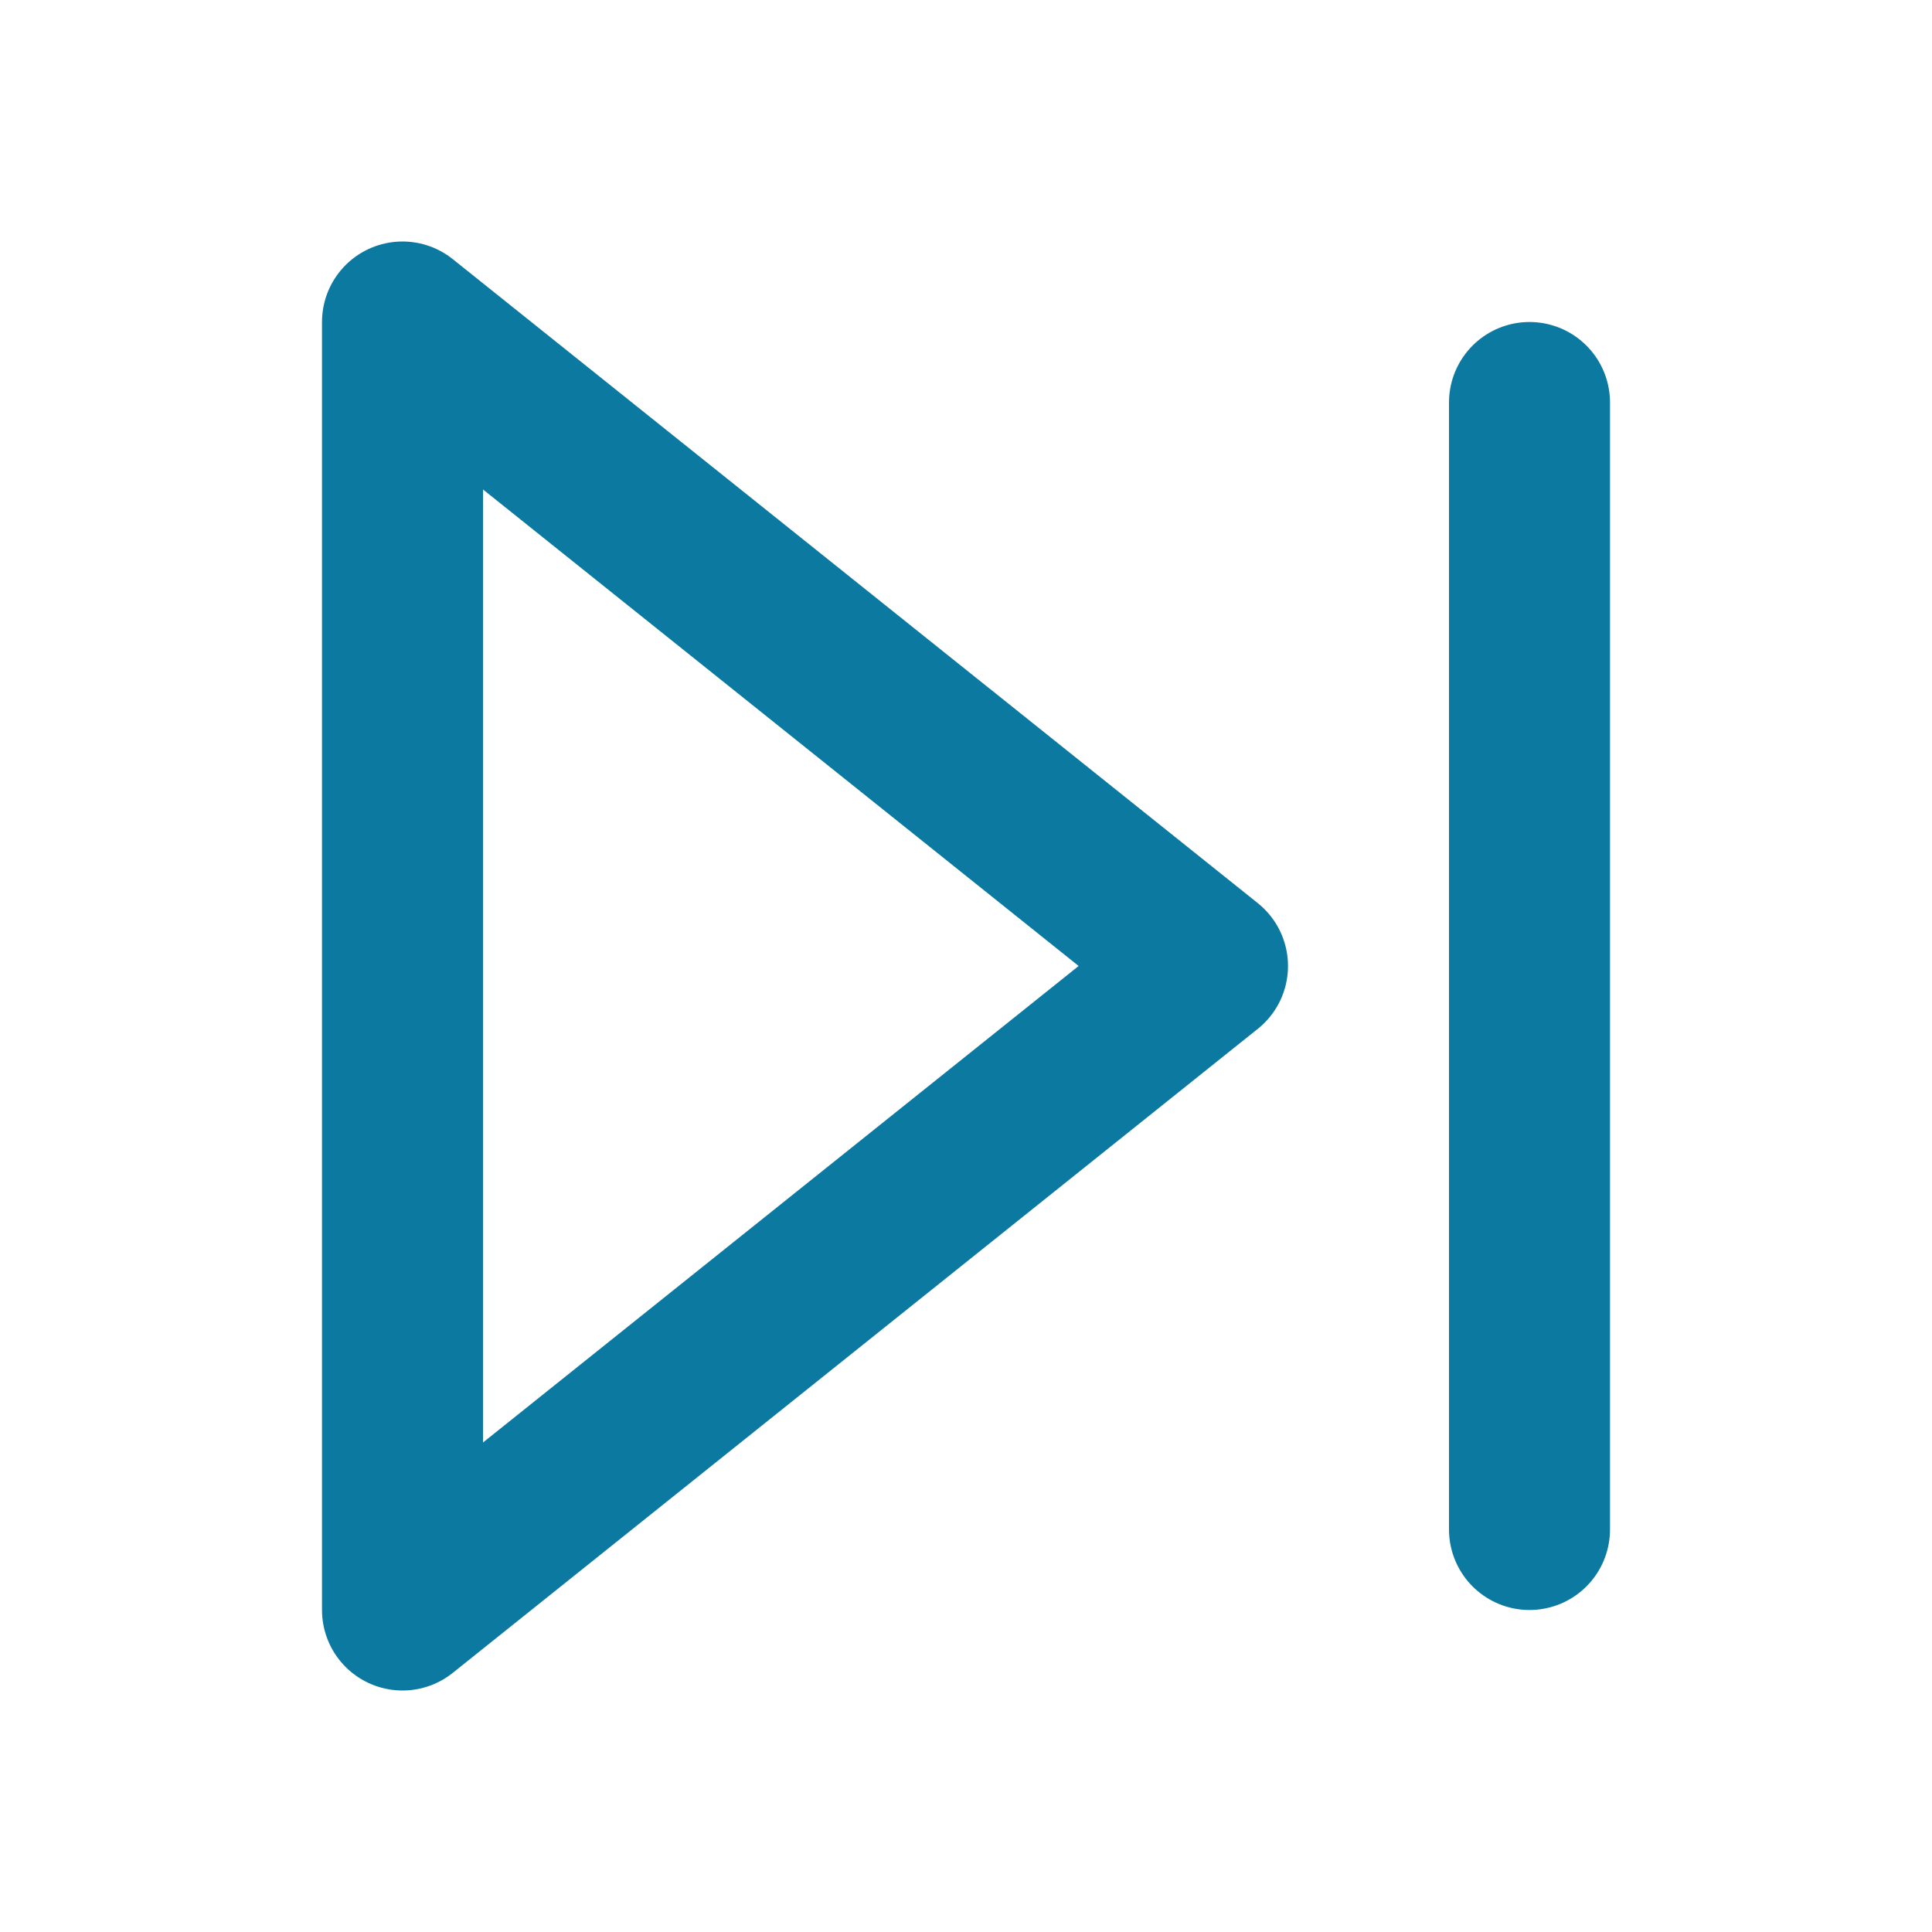 <svg xmlns="http://www.w3.org/2000/svg" width="24" height="24" viewBox="0 0 24 24" fill="none" stroke="#0C79A0" stroke-width="2" stroke-linecap="round" stroke-linejoin="round" class="feather feather-skip-forward"><polygon points="5 4 15 12 5 20 5 4"></polygon><line x1="19" y1="5" x2="19" y2="19"></line></svg>